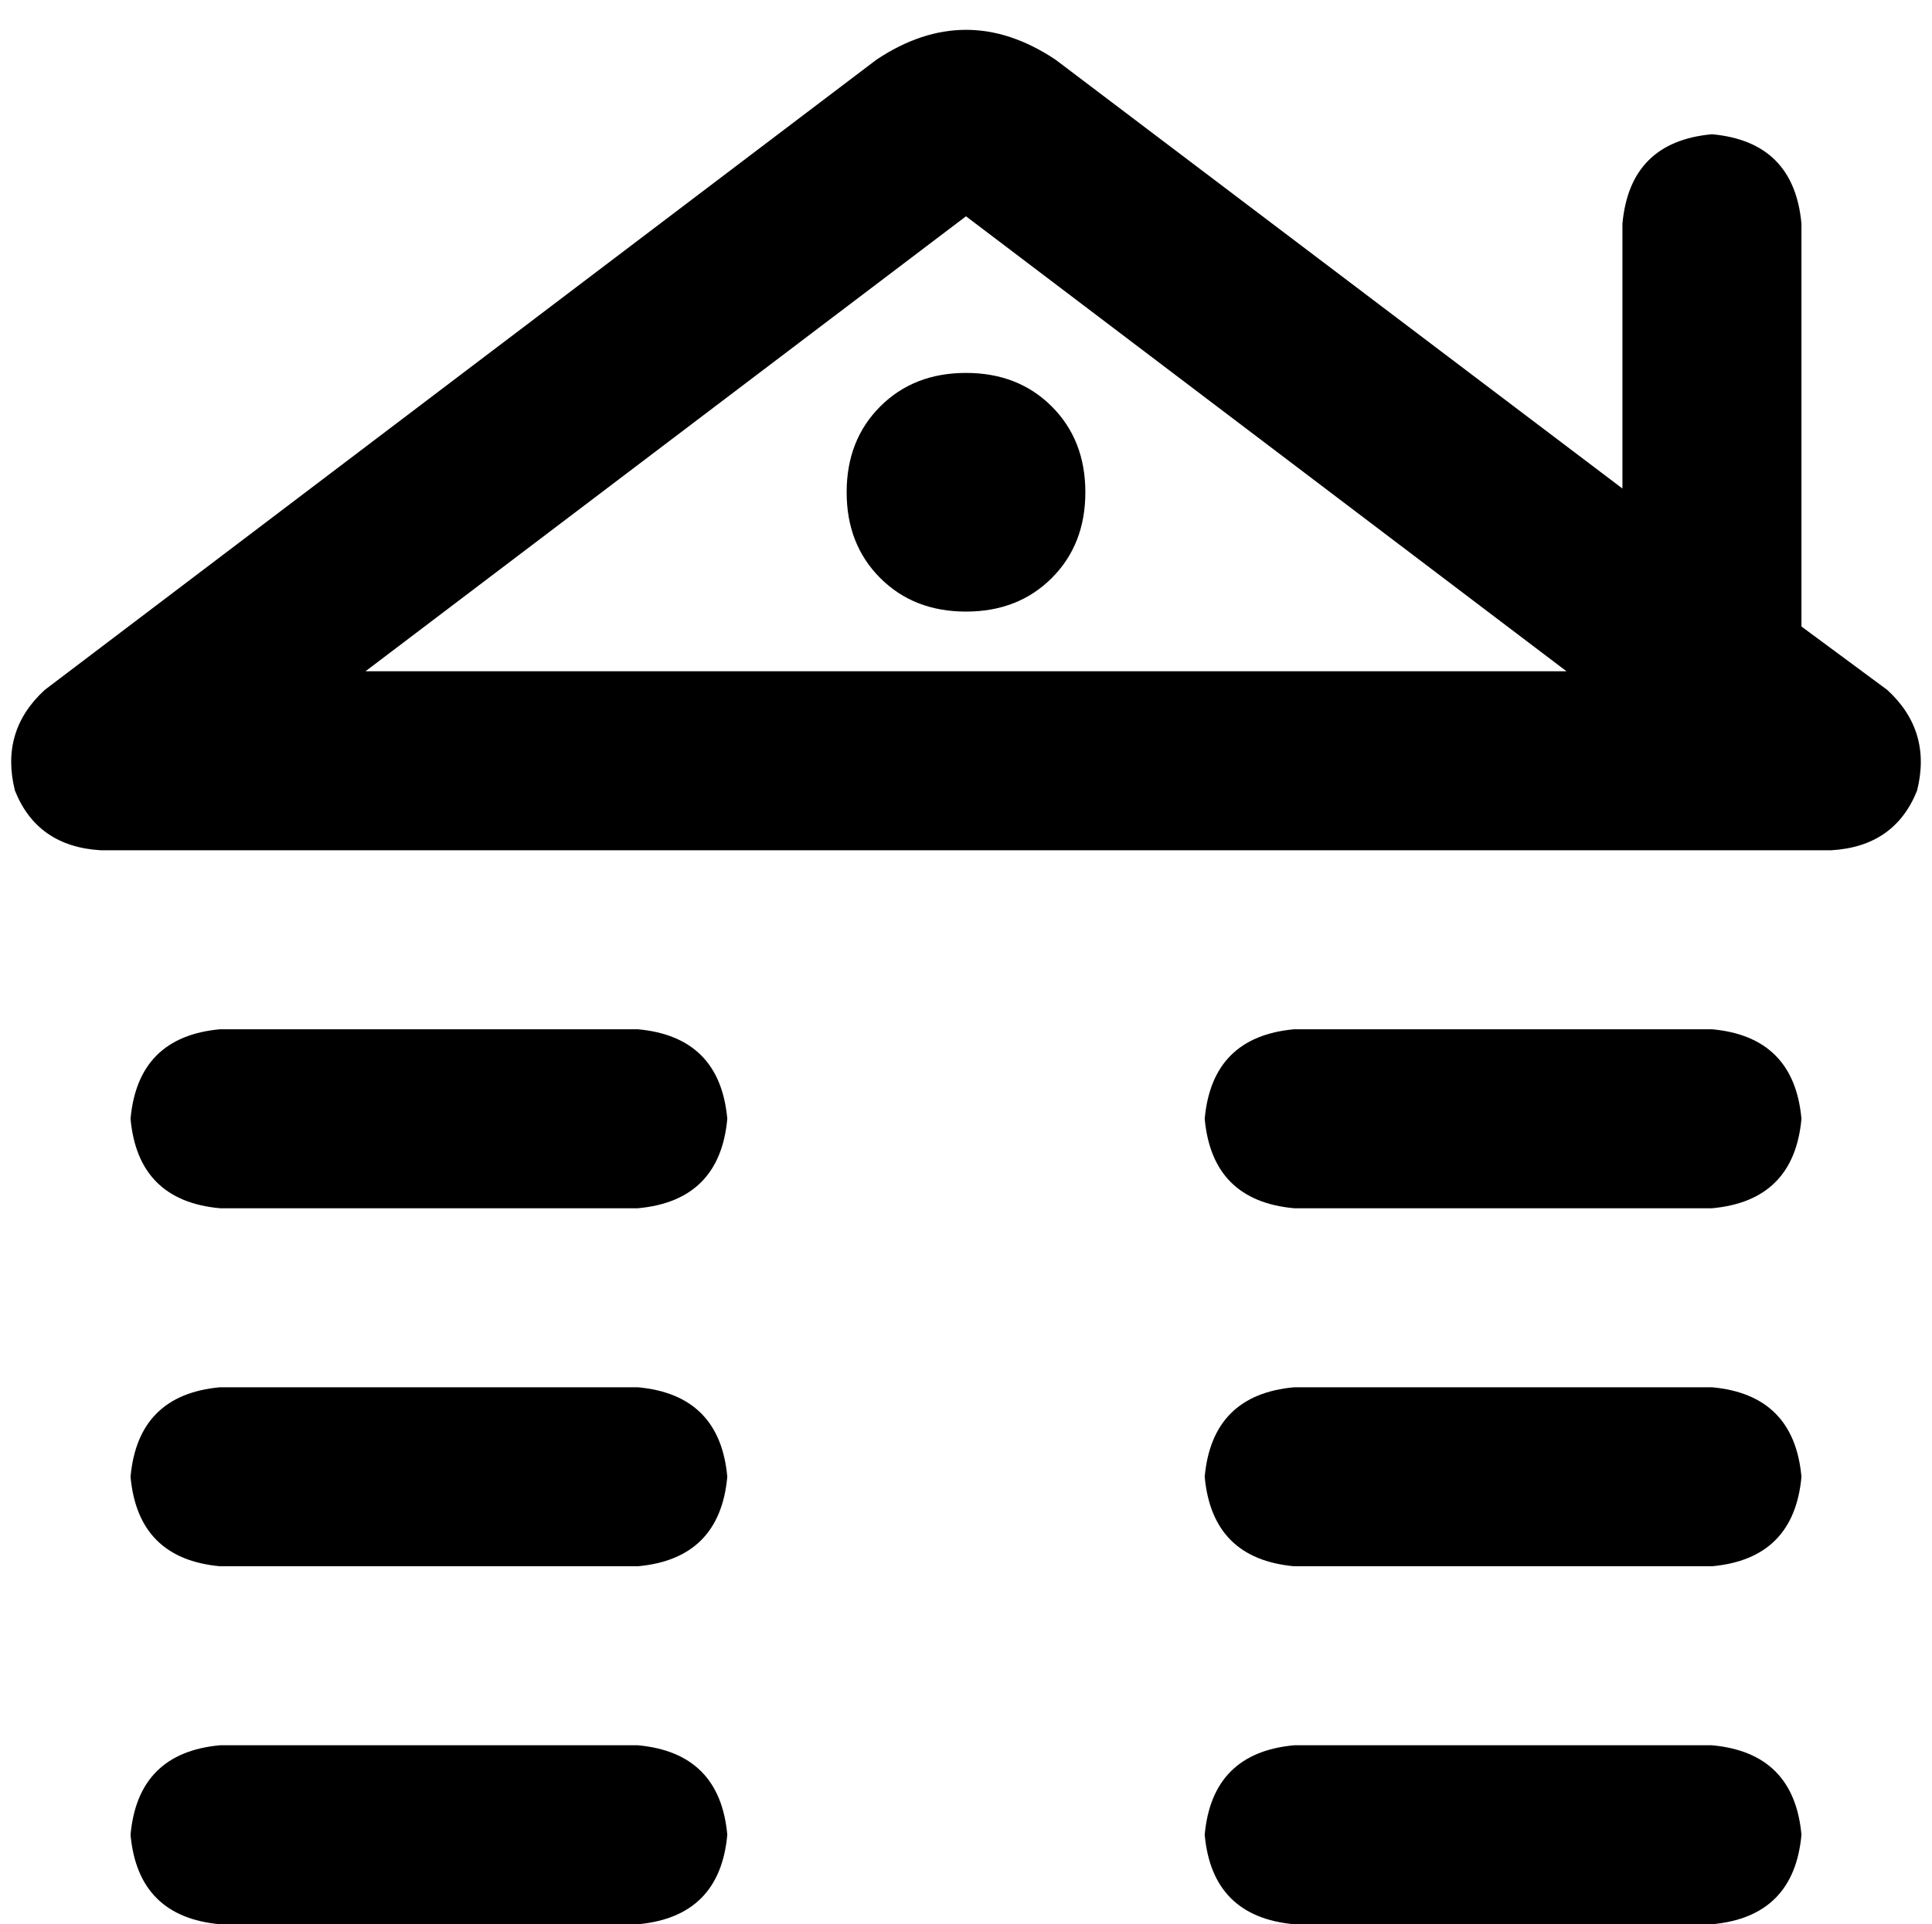 <svg xmlns="http://www.w3.org/2000/svg" viewBox="0 0 518 516">
  <path d="M 259 58 L 98 180 L 259 58 L 98 180 L 420 180 L 420 180 L 259 58 L 259 58 Z M 235 16 Q 259 0 283 16 L 435 131 L 435 131 L 435 60 L 435 60 Q 437 38 459 36 Q 481 38 483 60 L 483 168 L 483 168 L 506 185 L 506 185 Q 518 196 514 212 Q 508 227 491 228 L 27 228 L 27 228 Q 10 227 4 212 Q 0 196 12 185 L 235 16 L 235 16 Z M 35 300 Q 37 278 59 276 L 171 276 L 171 276 Q 193 278 195 300 Q 193 322 171 324 L 59 324 L 59 324 Q 37 322 35 300 L 35 300 Z M 35 492 Q 37 470 59 468 L 171 468 L 171 468 Q 193 470 195 492 Q 193 514 171 516 L 59 516 L 59 516 Q 37 514 35 492 L 35 492 Z M 59 372 L 171 372 L 59 372 L 171 372 Q 193 374 195 396 Q 193 418 171 420 L 59 420 L 59 420 Q 37 418 35 396 Q 37 374 59 372 L 59 372 Z M 323 300 Q 325 278 347 276 L 459 276 L 459 276 Q 481 278 483 300 Q 481 322 459 324 L 347 324 L 347 324 Q 325 322 323 300 L 323 300 Z M 347 468 L 459 468 L 347 468 L 459 468 Q 481 470 483 492 Q 481 514 459 516 L 347 516 L 347 516 Q 325 514 323 492 Q 325 470 347 468 L 347 468 Z M 323 396 Q 325 374 347 372 L 459 372 L 459 372 Q 481 374 483 396 Q 481 418 459 420 L 347 420 L 347 420 Q 325 418 323 396 L 323 396 Z M 227 132 Q 227 118 236 109 L 236 109 L 236 109 Q 245 100 259 100 Q 273 100 282 109 Q 291 118 291 132 Q 291 146 282 155 Q 273 164 259 164 Q 245 164 236 155 Q 227 146 227 132 L 227 132 Z" />
</svg>
